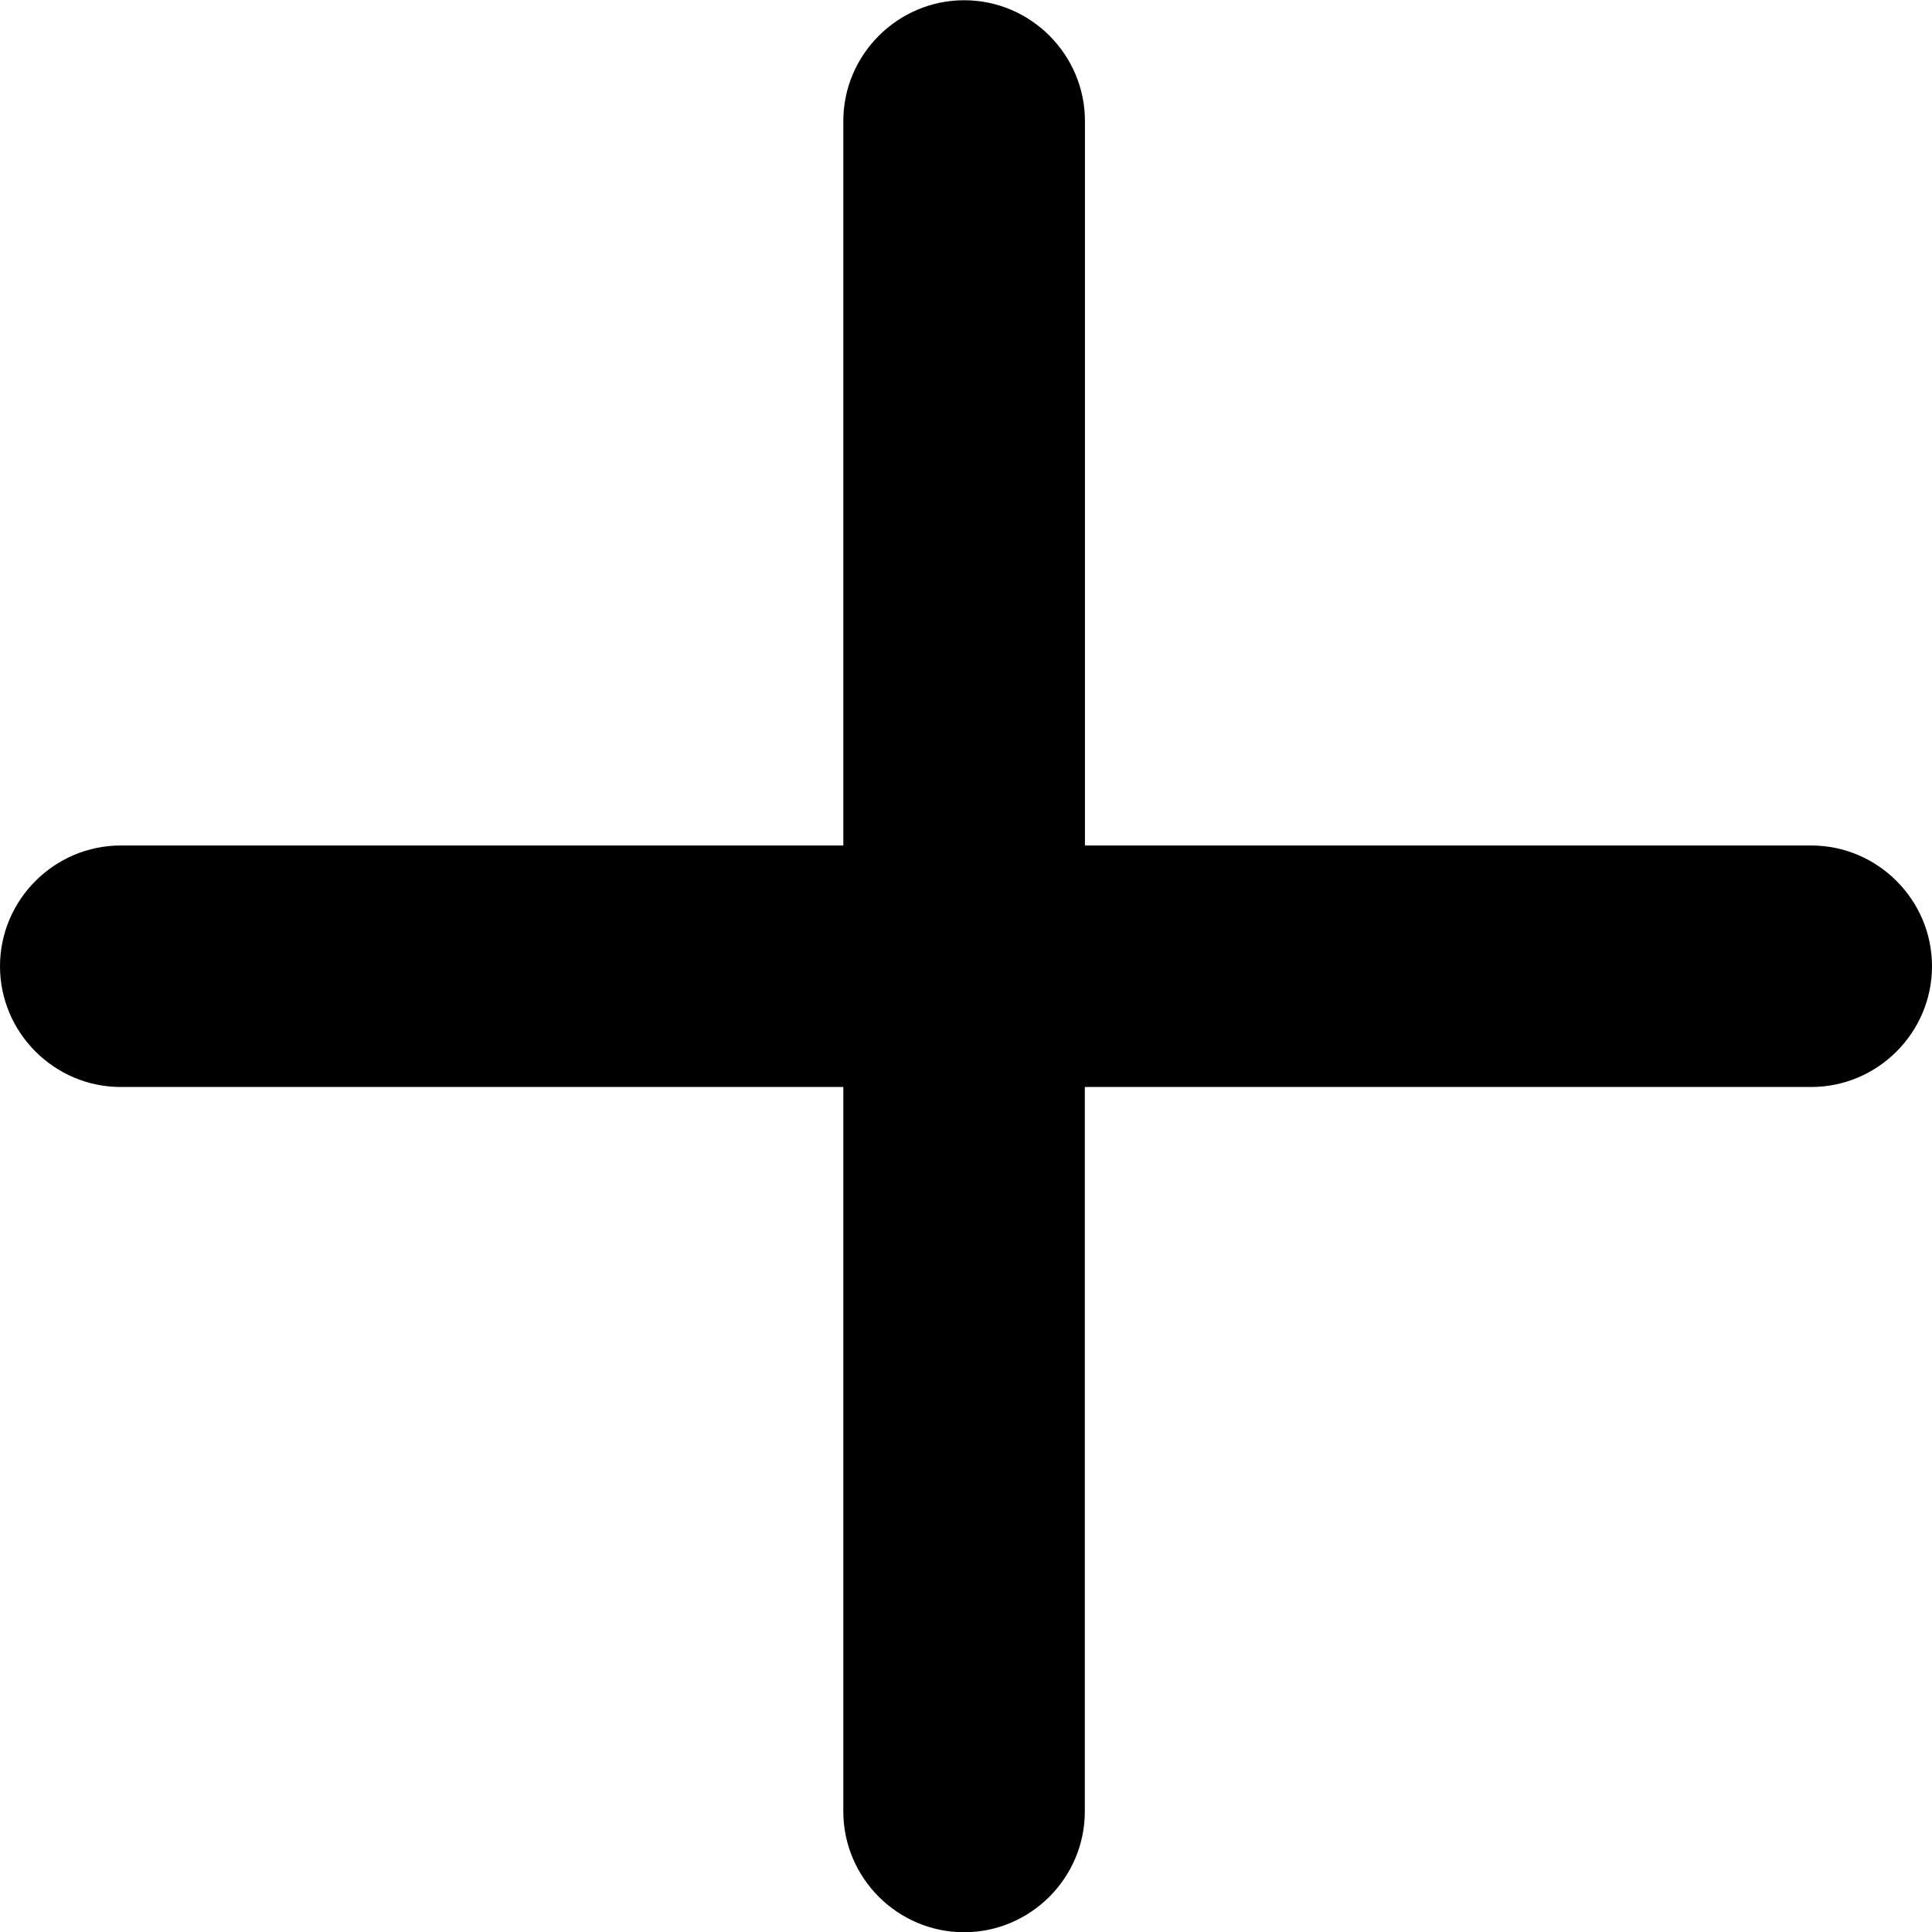 <!--
* SPDX-FileCopyrightText: © 2022 Liferay, Inc. <https://liferay.com>
* SPDX-FileCopyrightText: © 2022 Contributors to the project Clay <https://github.com/liferay/clay/graphs/contributors>
*
* SPDX-License-Identifier: BSD-3-Clause
-->
<svg viewBox="0 0 16 16" xmlns="http://www.w3.org/2000/svg"><path class="lexicon-icon-outline" d="M15 7.002H8.985v-6c0-.55-.45-1-1-1s-1.001.45-1.001 1v6H1c-.55 0-1 .45-1 1s.45 1 1 1h5.984v6c0 .55.45 1 1 1s1-.45 1-1v-6H15c.55 0 1-.45 1-1s-.45-1-1-1Z"/></svg>